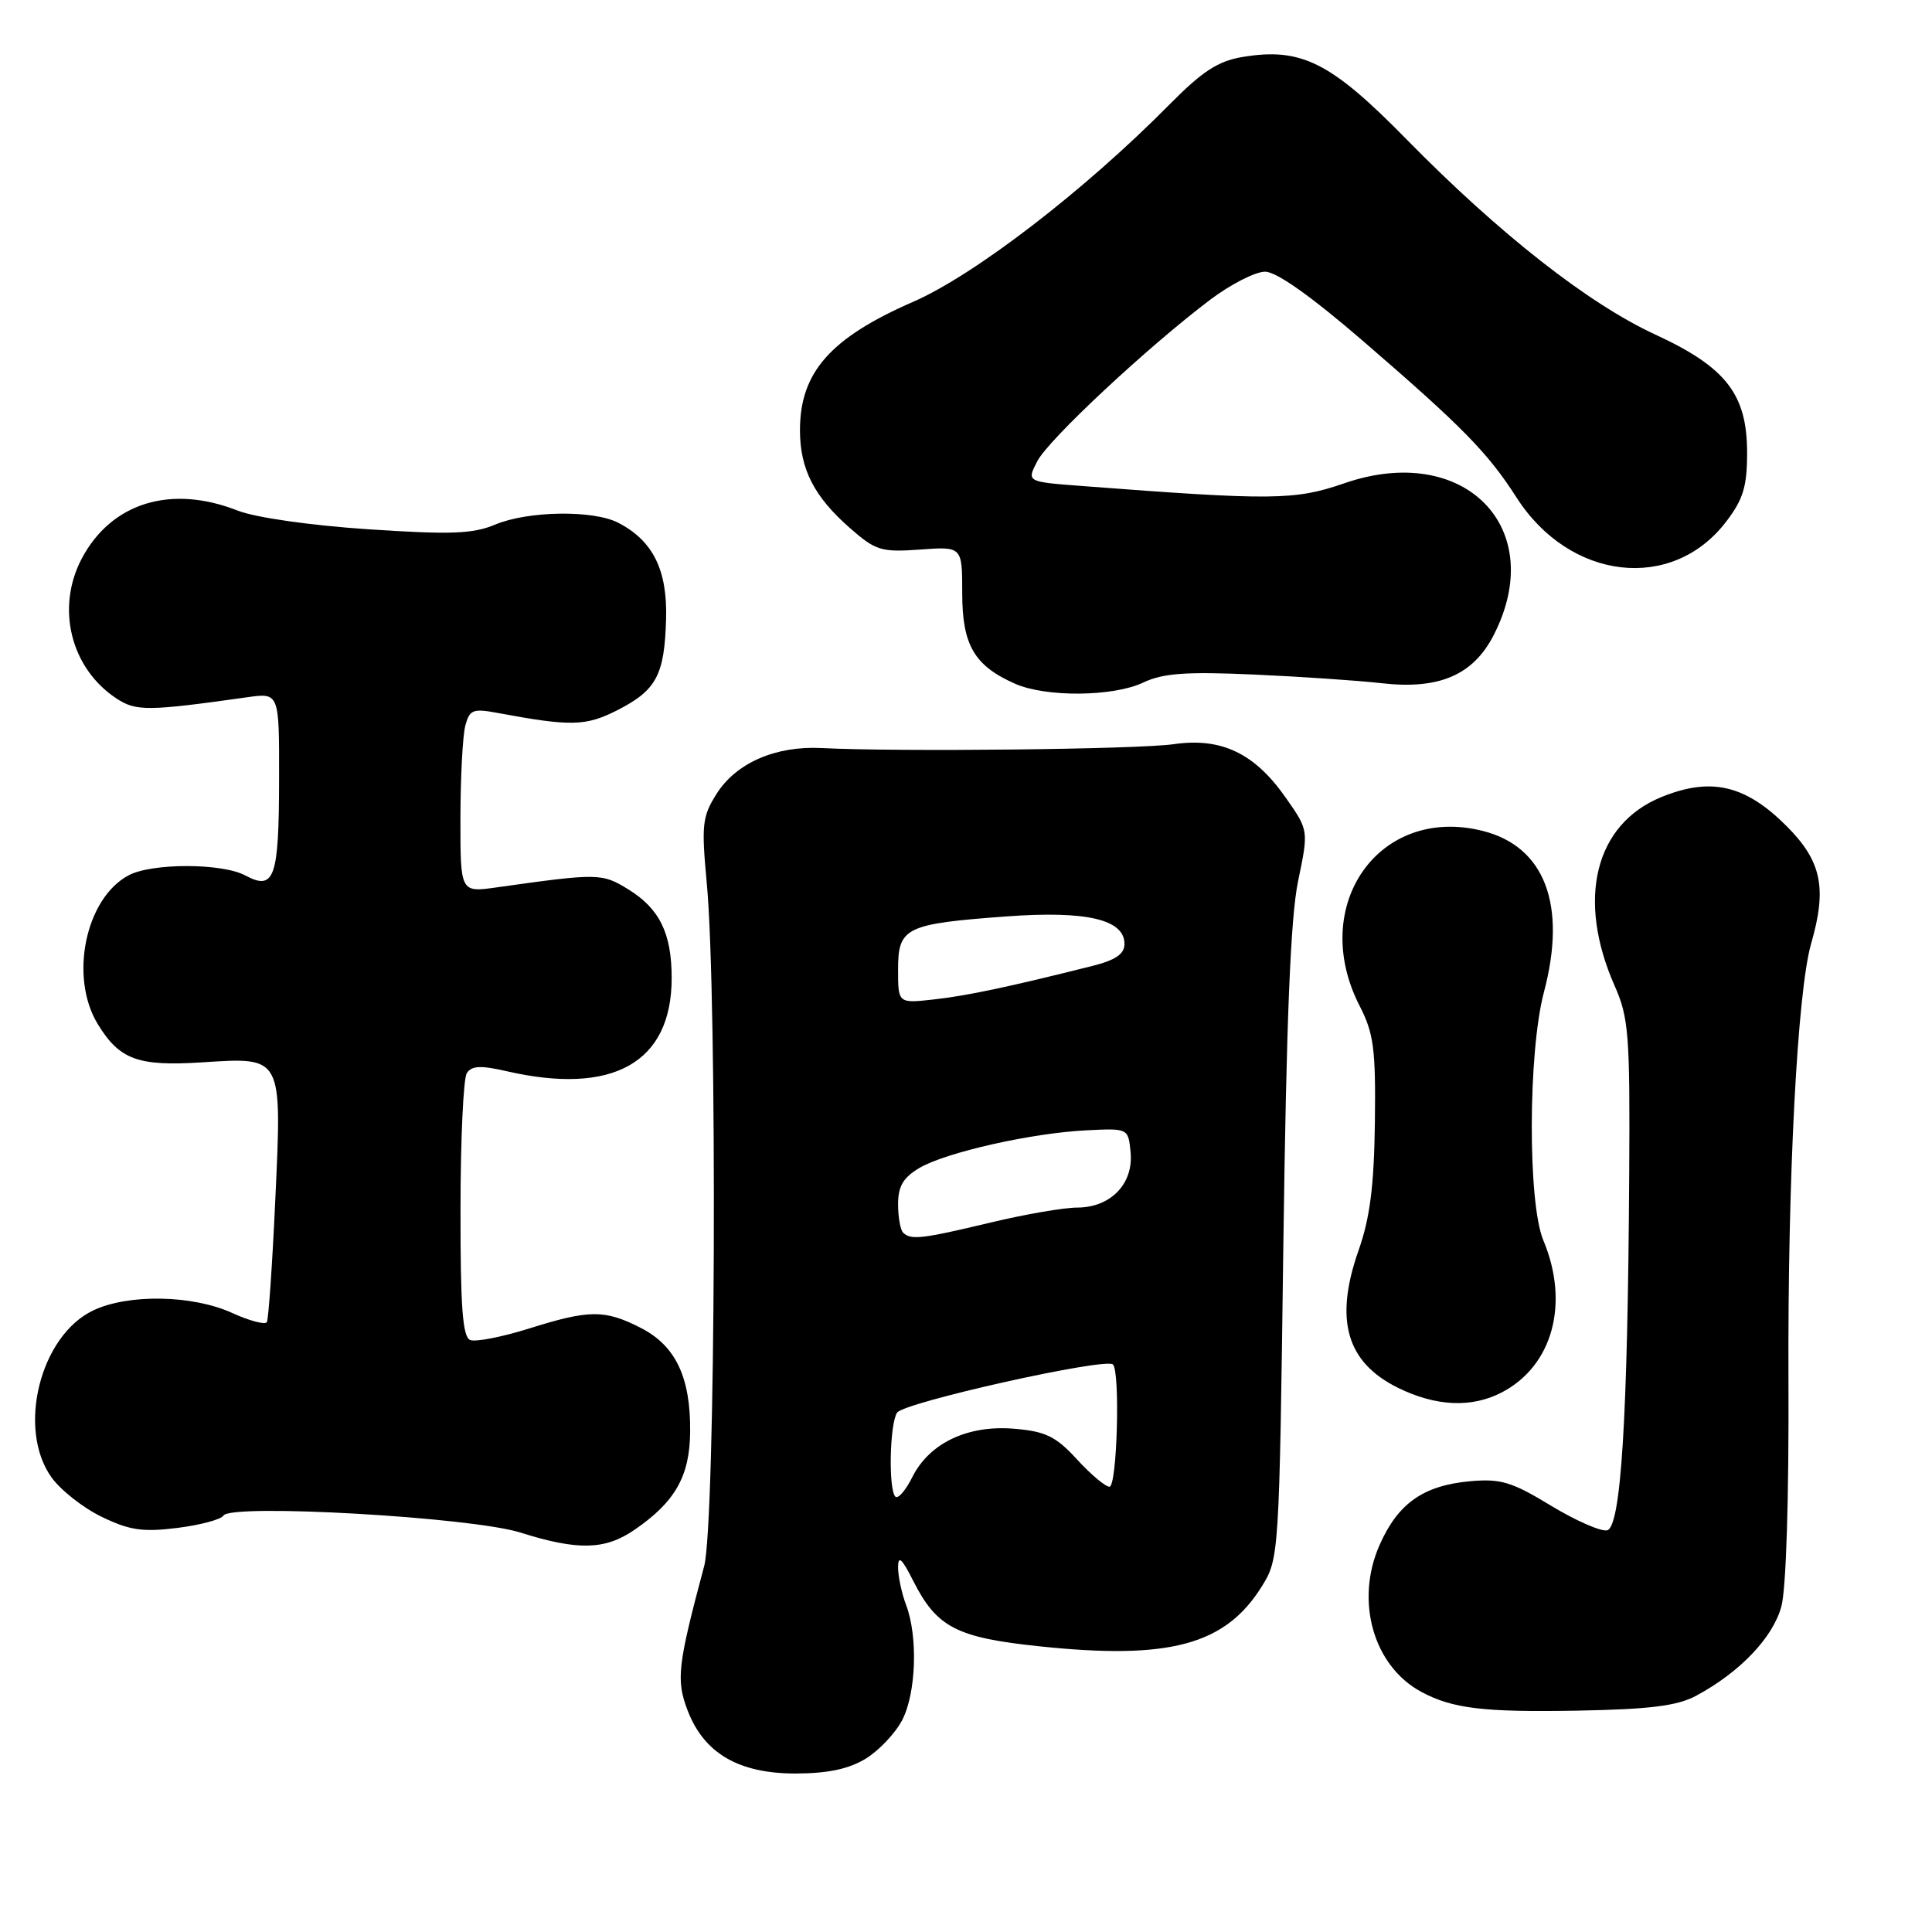 <?xml version="1.0" encoding="UTF-8" standalone="no"?>
<!DOCTYPE svg PUBLIC "-//W3C//DTD SVG 1.1//EN" "http://www.w3.org/Graphics/SVG/1.1/DTD/svg11.dtd" >
<svg xmlns="http://www.w3.org/2000/svg" xmlns:xlink="http://www.w3.org/1999/xlink" version="1.1" viewBox="0 0 256 256">
 <g >
 <path fill="currentColor"
d=" M 114.70 233.04 C 116.46 231.97 118.64 229.66 119.55 227.91 C 121.40 224.33 121.65 216.84 120.06 212.66 C 119.48 211.12 119.00 208.89 119.00 207.68 C 119.00 206.04 119.50 206.48 121.02 209.50 C 124.13 215.64 126.75 217.00 137.78 218.15 C 154.98 219.96 162.37 217.96 167.20 210.20 C 169.48 206.54 169.51 206.10 170.05 165.00 C 170.45 135.22 171.00 121.60 172.00 116.77 C 173.40 110.03 173.40 110.03 170.42 105.77 C 166.27 99.81 161.86 97.69 155.50 98.61 C 150.79 99.29 119.00 99.64 108.86 99.12 C 102.76 98.81 97.54 101.09 94.95 105.19 C 93.05 108.19 92.93 109.31 93.65 117.00 C 95.08 132.31 94.81 201.85 93.31 207.50 C 89.79 220.67 89.57 222.59 91.10 226.61 C 93.27 232.31 97.86 235.00 105.40 235.00 C 109.68 234.99 112.45 234.41 114.70 233.04 Z  M 224.74 224.70 C 230.55 221.58 234.92 216.99 236.04 212.87 C 236.68 210.49 237.05 198.47 236.98 182.71 C 236.87 156.11 238.16 131.35 239.99 125.01 C 242.11 117.66 241.37 114.10 236.72 109.45 C 231.26 103.99 226.69 102.94 220.13 105.62 C 211.33 109.22 208.88 119.15 213.95 130.63 C 215.81 134.82 215.99 137.12 215.88 155.38 C 215.69 187.99 214.79 202.42 212.93 202.78 C 212.07 202.94 208.70 201.45 205.43 199.46 C 200.33 196.36 198.84 195.91 194.81 196.27 C 188.61 196.83 185.25 199.19 182.81 204.70 C 179.52 212.12 181.97 220.76 188.33 224.18 C 192.46 226.40 196.55 226.89 209.00 226.67 C 218.65 226.49 222.24 226.04 224.74 224.70 Z  M 84.01 202.75 C 89.43 199.06 91.39 195.64 91.45 189.75 C 91.52 182.50 89.53 178.31 84.90 175.95 C 80.12 173.51 78.10 173.52 70.06 176.05 C 66.51 177.16 63.02 177.84 62.31 177.56 C 61.30 177.18 61.00 173.18 61.02 160.28 C 61.02 151.05 61.40 142.92 61.85 142.21 C 62.48 141.21 63.68 141.15 67.09 141.93 C 81.22 145.19 89.00 140.81 89.00 129.60 C 89.00 123.68 87.41 120.41 83.26 117.85 C 79.76 115.69 79.32 115.68 65.75 117.59 C 61.00 118.26 61.00 118.26 61.01 108.38 C 61.02 102.95 61.31 97.44 61.66 96.14 C 62.22 94.04 62.68 93.86 65.89 94.46 C 75.65 96.28 77.62 96.23 81.79 94.11 C 86.99 91.46 88.05 89.46 88.26 82.00 C 88.44 75.50 86.51 71.63 81.90 69.26 C 78.59 67.56 69.99 67.69 65.64 69.50 C 62.66 70.75 59.78 70.86 48.77 70.13 C 41.12 69.62 33.81 68.57 31.50 67.66 C 22.66 64.18 14.78 66.60 10.85 73.98 C 7.37 80.54 9.36 88.57 15.46 92.57 C 18.04 94.26 19.62 94.24 32.75 92.39 C 37.00 91.79 37.00 91.79 36.98 103.14 C 36.97 116.37 36.37 118.07 32.50 116.00 C 29.42 114.35 20.10 114.34 17.03 115.99 C 11.32 119.04 9.16 129.47 12.95 135.69 C 15.83 140.41 18.27 141.31 26.73 140.77 C 37.50 140.08 37.36 139.81 36.48 158.92 C 36.09 167.49 35.58 174.81 35.36 175.19 C 35.14 175.57 33.05 175.02 30.73 173.96 C 25.49 171.58 16.99 171.43 12.35 173.64 C 5.32 176.98 2.23 189.30 6.81 195.74 C 8.02 197.44 11.02 199.80 13.48 200.99 C 17.16 202.77 18.91 203.03 23.48 202.46 C 26.53 202.08 29.29 201.34 29.61 200.82 C 30.60 199.21 62.46 201.03 68.91 203.06 C 76.56 205.47 80.13 205.39 84.01 202.75 Z  M 198.96 184.52 C 205.73 181.02 208.01 172.73 204.50 164.35 C 202.42 159.37 202.47 139.43 204.58 131.46 C 207.64 119.91 204.70 112.17 196.47 110.10 C 182.73 106.64 173.34 119.99 180.16 133.29 C 182.03 136.93 182.30 139.01 182.18 148.73 C 182.07 157.14 181.53 161.40 180.01 165.70 C 176.79 174.88 178.40 180.51 185.22 183.88 C 190.24 186.36 194.97 186.58 198.96 184.52 Z  M 151.49 90.44 C 154.10 89.20 157.12 88.98 166.14 89.38 C 172.39 89.66 180.01 90.18 183.08 90.53 C 190.71 91.40 195.22 89.45 197.94 84.12 C 205.20 69.90 193.99 58.54 178.12 64.04 C 171.57 66.30 168.64 66.33 143.27 64.39 C 136.03 63.84 136.03 63.84 137.45 61.11 C 138.93 58.23 152.11 45.94 160.39 39.69 C 163.09 37.66 166.34 36.00 167.63 36.00 C 169.14 36.00 173.75 39.27 180.66 45.23 C 193.81 56.58 197.13 59.97 200.96 65.94 C 208.01 76.93 221.56 78.49 228.71 69.14 C 230.98 66.18 231.50 64.48 231.50 60.00 C 231.50 52.24 228.72 48.66 219.31 44.32 C 210.43 40.21 198.65 30.97 186.36 18.45 C 176.32 8.21 172.42 6.26 164.64 7.55 C 161.39 8.09 159.31 9.45 154.94 13.87 C 143.76 25.19 129.15 36.44 121.00 39.99 C 110.02 44.78 106.00 49.34 106.00 57.00 C 106.00 62.14 107.86 65.80 112.61 69.96 C 116.03 72.96 116.75 73.19 121.91 72.82 C 127.50 72.41 127.50 72.41 127.50 78.60 C 127.50 85.48 129.10 88.21 134.50 90.60 C 138.61 92.41 147.50 92.33 151.49 90.44 Z  M 118.64 198.31 C 117.71 197.38 117.88 188.73 118.86 187.19 C 119.72 185.83 146.52 179.85 147.47 180.80 C 148.45 181.78 148.02 197.00 147.01 197.00 C 146.47 197.00 144.53 195.37 142.70 193.37 C 139.92 190.34 138.56 189.67 134.44 189.32 C 128.26 188.78 123.15 191.20 120.89 195.72 C 120.00 197.50 118.99 198.66 118.64 198.31 Z  M 119.67 163.33 C 119.30 162.97 119.00 161.26 119.00 159.55 C 119.00 157.19 119.69 156.03 121.81 154.77 C 125.33 152.69 136.75 150.12 144.00 149.77 C 149.50 149.50 149.50 149.50 149.81 152.69 C 150.21 156.85 147.17 160.00 142.75 160.01 C 140.96 160.01 135.76 160.91 131.19 162.01 C 122.15 164.17 120.68 164.34 119.67 163.33 Z  M 119.00 128.46 C 119.00 122.89 119.96 122.42 133.35 121.43 C 143.98 120.65 149.00 121.83 149.00 125.08 C 149.00 126.41 147.82 127.22 144.75 127.99 C 133.86 130.73 128.13 131.95 123.75 132.43 C 119.00 132.96 119.00 132.96 119.00 128.46 Z "/>
</g>
</svg>